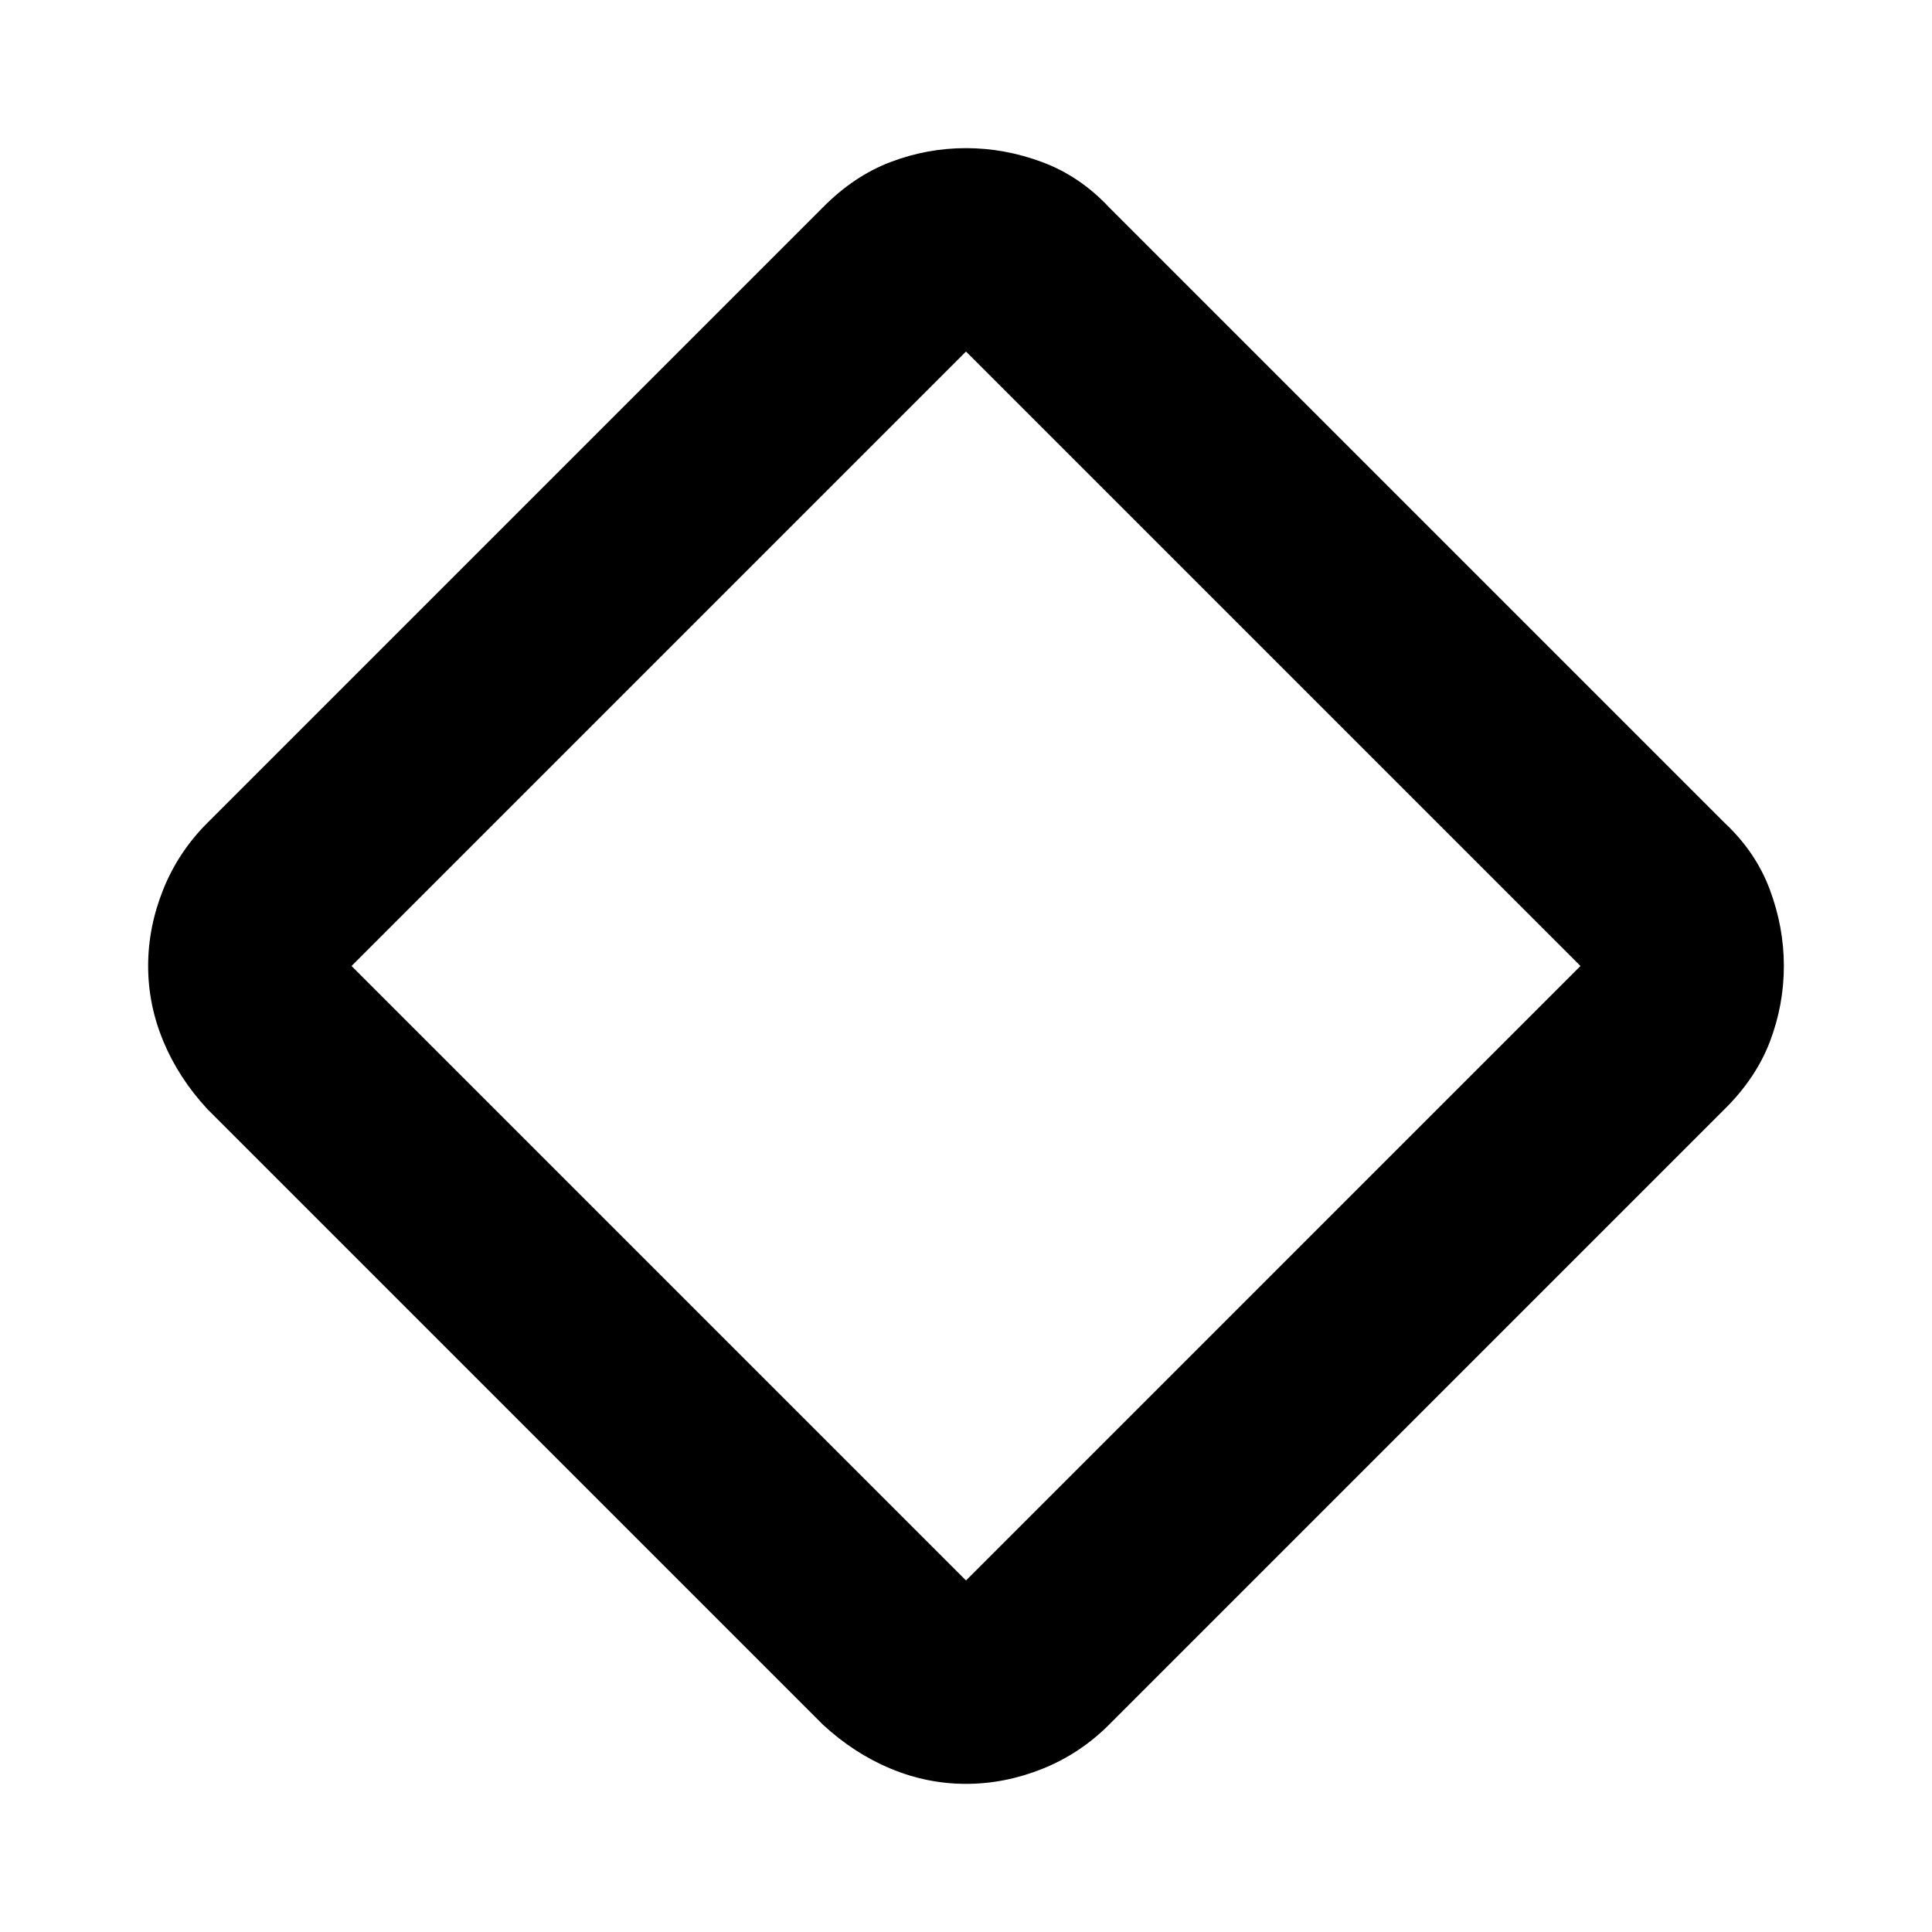<svg xmlns="http://www.w3.org/2000/svg" height="24" viewBox="0 -960 960 960" width="24"><path d="M480-73.61q-19.28 0-37.45-7.56-18.17-7.57-33.64-21.85L103.02-408.91q-14.28-15.47-21.85-33.64-7.56-18.17-7.56-37.45 0-19.3 7.48-37.97 7.47-18.66 21.93-33.12l305.89-305.89q15.47-15.63 33.64-22.52 18.17-6.89 37.45-6.89 19.3 0 37.97 6.98 18.66 6.97 33.12 22.43l305.89 305.89q15.46 14.46 22.43 33.12 6.98 18.67 6.98 37.97 0 19.28-6.89 37.45t-22.52 33.64L551.09-103.02q-14.46 14.46-33.12 21.93-18.67 7.48-37.97 7.48Zm0-101.06L785.33-480 480-785.33 174.67-480 480-174.67ZM480-480Z"/></svg>
